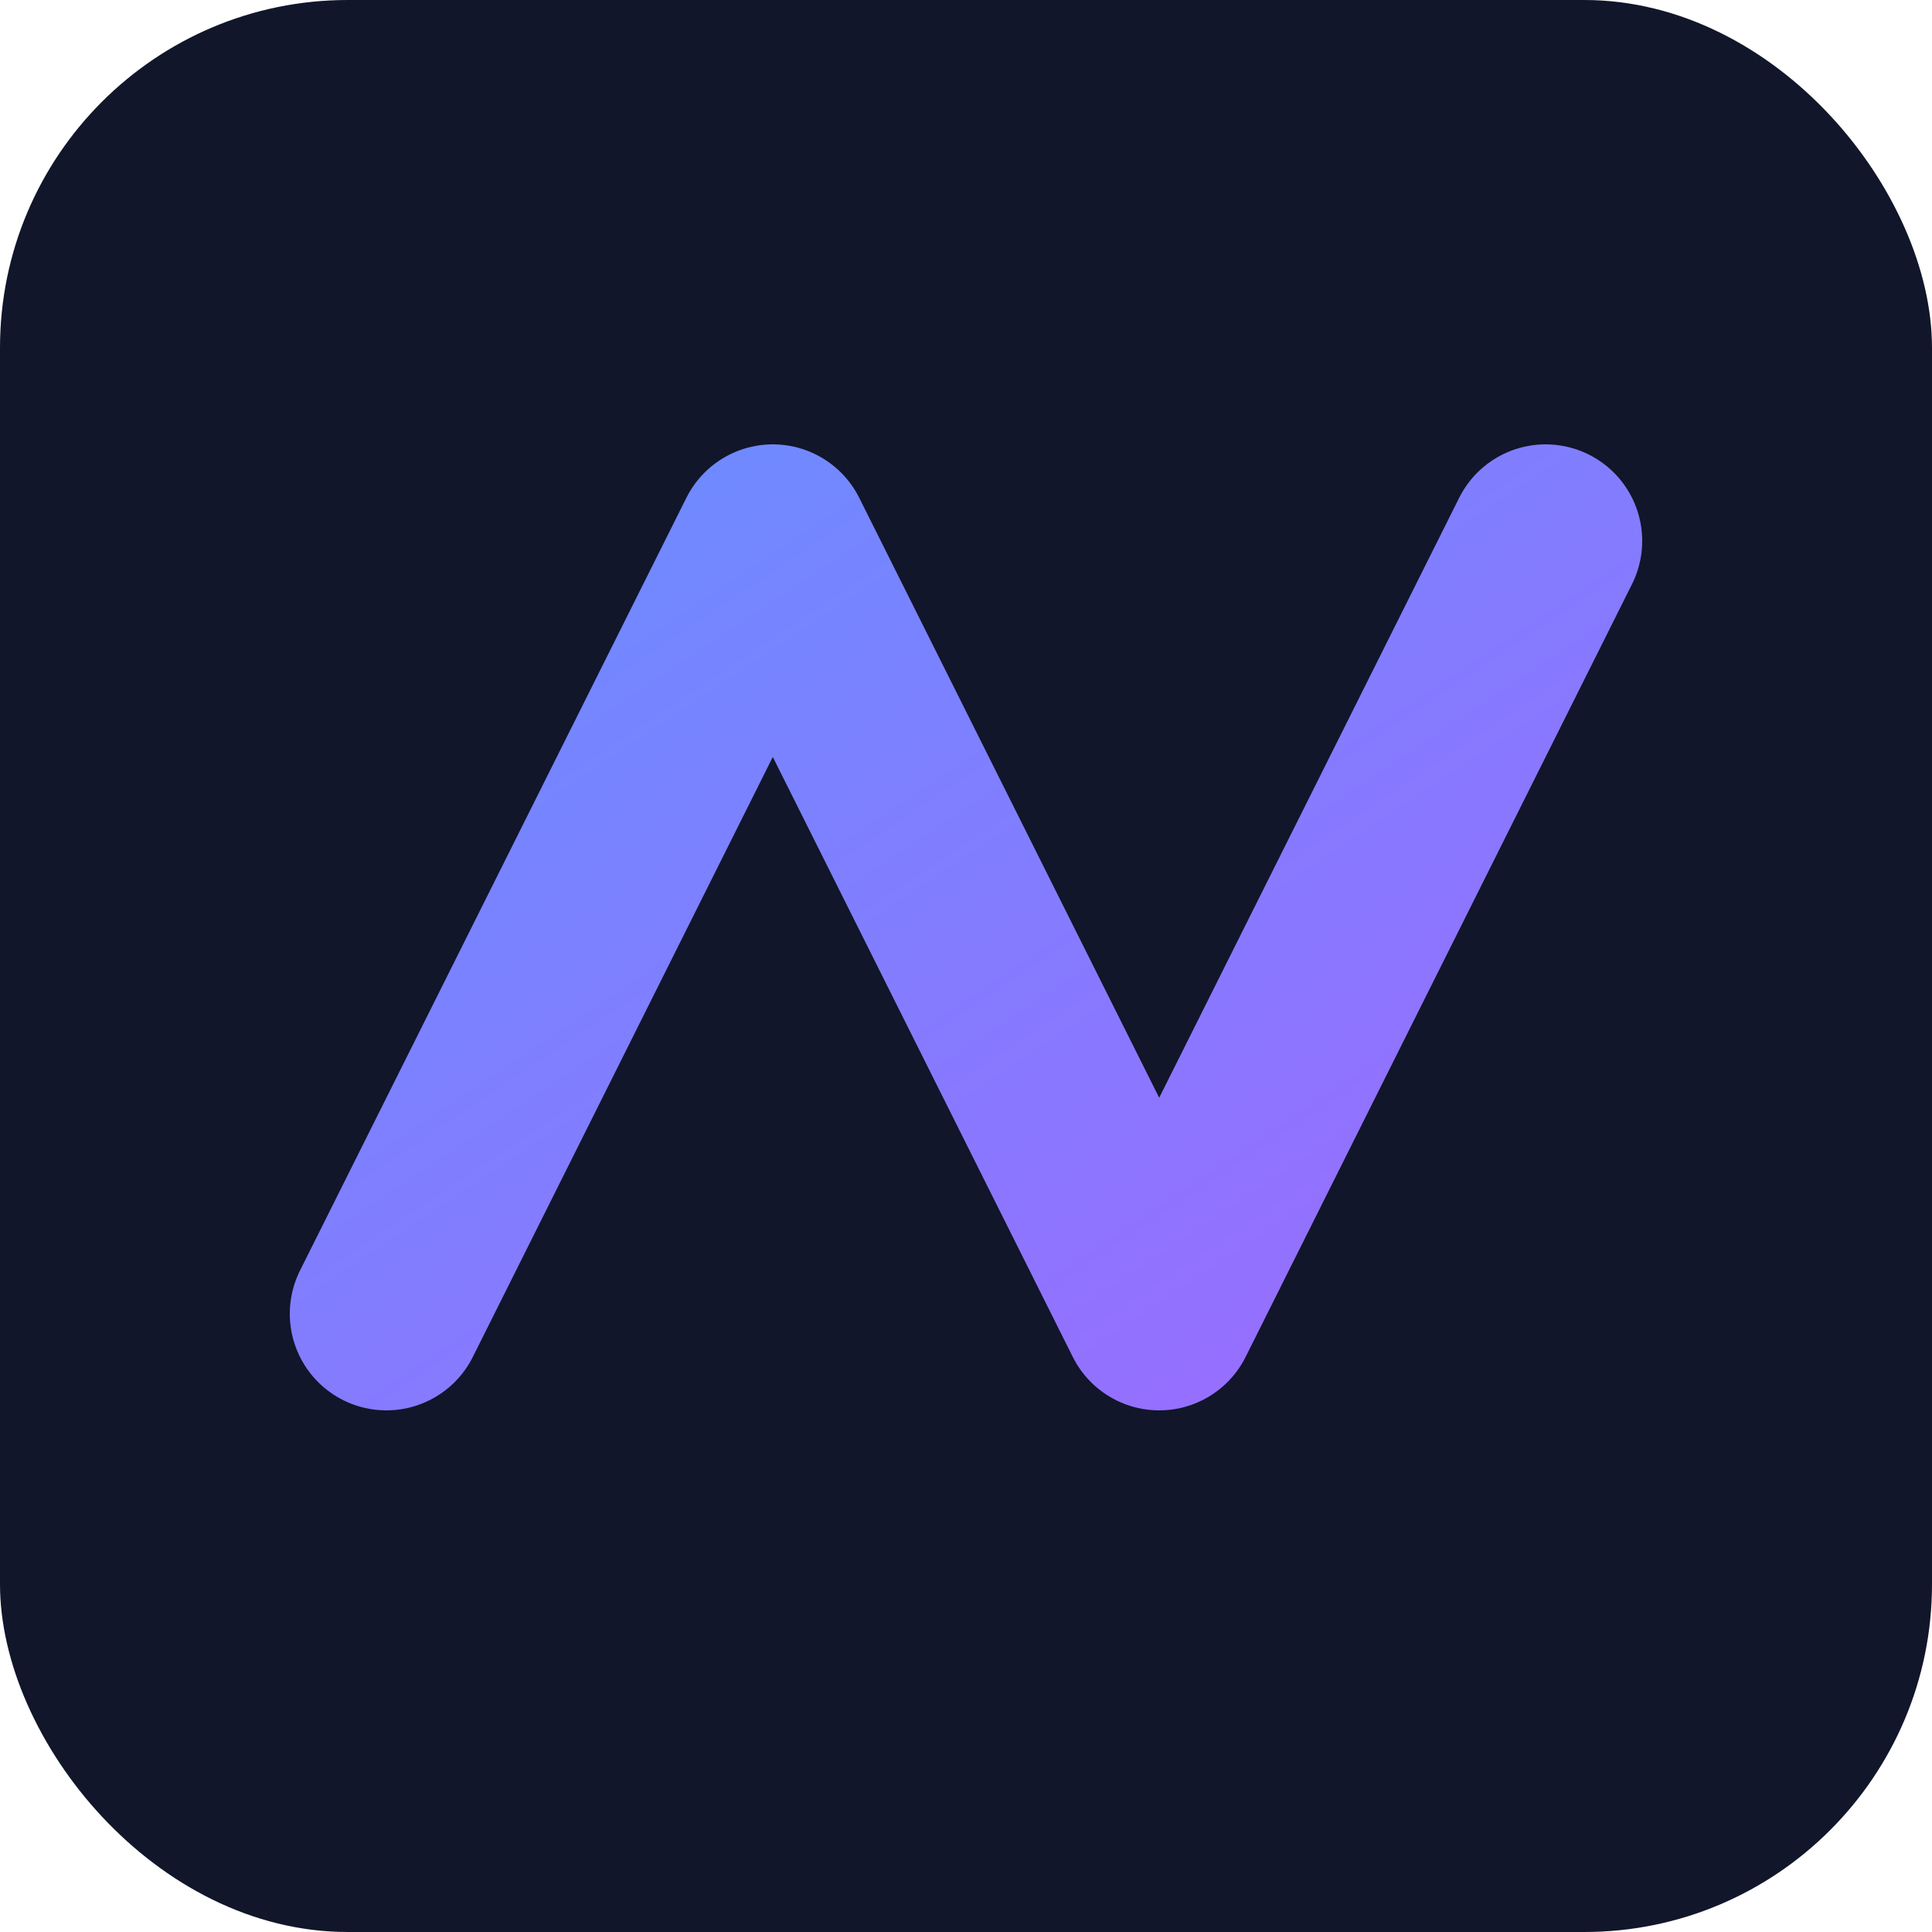 <svg xmlns="http://www.w3.org/2000/svg" width="36" height="36" viewBox="0 0 100 100" role="img" aria-label="Acme Studio">
  <defs>
    <linearGradient id="g" x1="0" y1="0" x2="1" y2="1">
      <stop offset="0" stop-color="#6c8cff"/>
      <stop offset="1" stop-color="#9a6cff"/>
    </linearGradient>
  </defs>
  <rect width="100" height="100" rx="18" fill="#11162a"/>
  <path d="M20 68 L40 28 L60 68 L80 28" fill="none" stroke="url(#g)" stroke-width="10" stroke-linecap="round" stroke-linejoin="round"/>
</svg>
